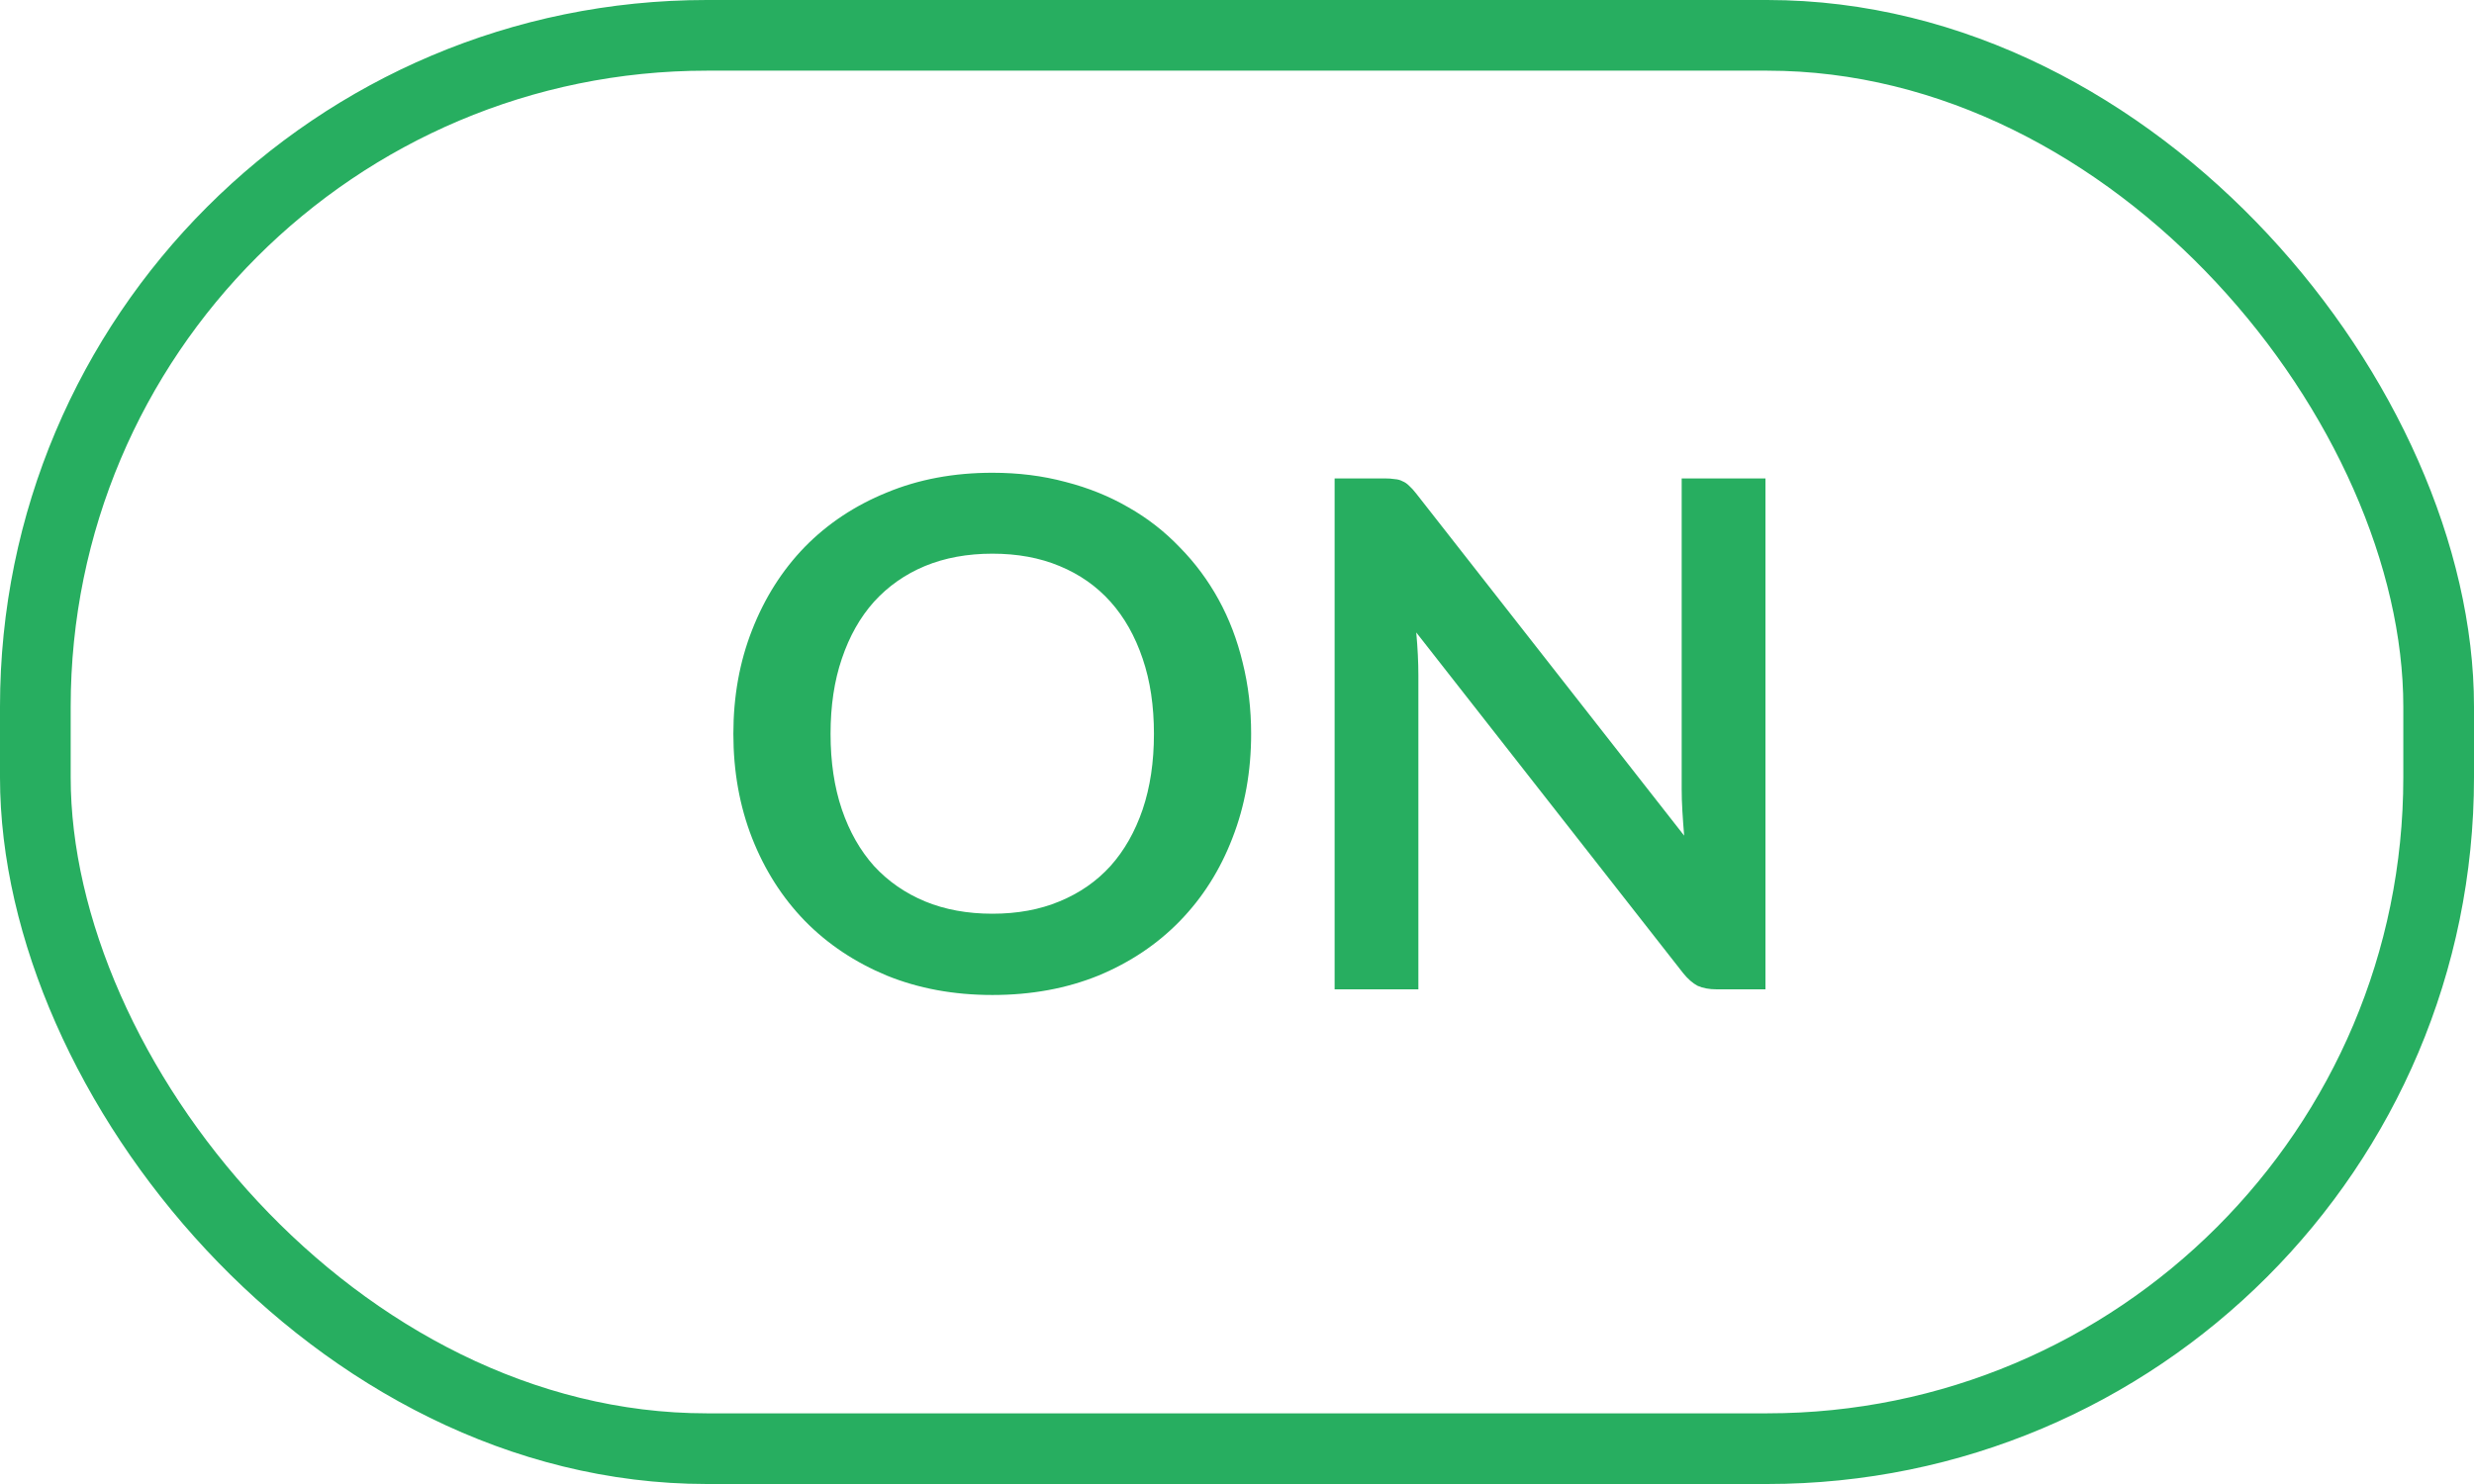 <svg width="35" height="21" viewBox="0 0 35 21" fill="none" xmlns="http://www.w3.org/2000/svg">
    <rect x="0.5" y="0.5" width="34" height="20" rx="9.5" stroke="#27AE60"/>
    <path d="M17.7 10.385C17.7 10.915 17.612 11.407 17.435 11.86C17.262 12.31 17.015 12.7 16.695 13.03C16.375 13.36 15.99 13.618 15.54 13.805C15.09 13.988 14.59 14.08 14.04 14.08C13.493 14.08 12.995 13.988 12.545 13.805C12.095 13.618 11.708 13.36 11.385 13.03C11.065 12.7 10.817 12.31 10.64 11.86C10.463 11.407 10.375 10.915 10.375 10.385C10.375 9.855 10.463 9.365 10.64 8.915C10.817 8.462 11.065 8.07 11.385 7.74C11.708 7.41 12.095 7.153 12.545 6.97C12.995 6.783 13.493 6.69 14.04 6.69C14.407 6.69 14.752 6.733 15.075 6.82C15.398 6.903 15.695 7.023 15.965 7.18C16.235 7.333 16.477 7.522 16.69 7.745C16.907 7.965 17.09 8.212 17.24 8.485C17.39 8.758 17.503 9.055 17.58 9.375C17.66 9.695 17.7 10.032 17.7 10.385ZM16.325 10.385C16.325 9.988 16.272 9.633 16.165 9.32C16.058 9.003 15.907 8.735 15.71 8.515C15.513 8.295 15.273 8.127 14.99 8.01C14.71 7.893 14.393 7.835 14.04 7.835C13.687 7.835 13.368 7.893 13.085 8.01C12.805 8.127 12.565 8.295 12.365 8.515C12.168 8.735 12.017 9.003 11.91 9.32C11.803 9.633 11.75 9.988 11.75 10.385C11.75 10.782 11.803 11.138 11.91 11.455C12.017 11.768 12.168 12.035 12.365 12.255C12.565 12.472 12.805 12.638 13.085 12.755C13.368 12.872 13.687 12.93 14.04 12.93C14.393 12.93 14.71 12.872 14.99 12.755C15.273 12.638 15.513 12.472 15.71 12.255C15.907 12.035 16.058 11.768 16.165 11.455C16.272 11.138 16.325 10.782 16.325 10.385ZM24.976 6.77V14H24.286C24.18 14 24.09 13.983 24.016 13.95C23.946 13.913 23.878 13.853 23.811 13.77L20.036 8.95C20.056 9.17 20.066 9.373 20.066 9.56V14H18.881V6.77H19.586C19.643 6.77 19.691 6.773 19.731 6.78C19.774 6.783 19.811 6.793 19.841 6.81C19.875 6.823 19.906 6.845 19.936 6.875C19.966 6.902 20 6.938 20.036 6.985L23.826 11.825C23.816 11.708 23.808 11.593 23.801 11.48C23.794 11.367 23.791 11.262 23.791 11.165V6.77H24.976Z" fill="#27AE60"/>
</svg>

